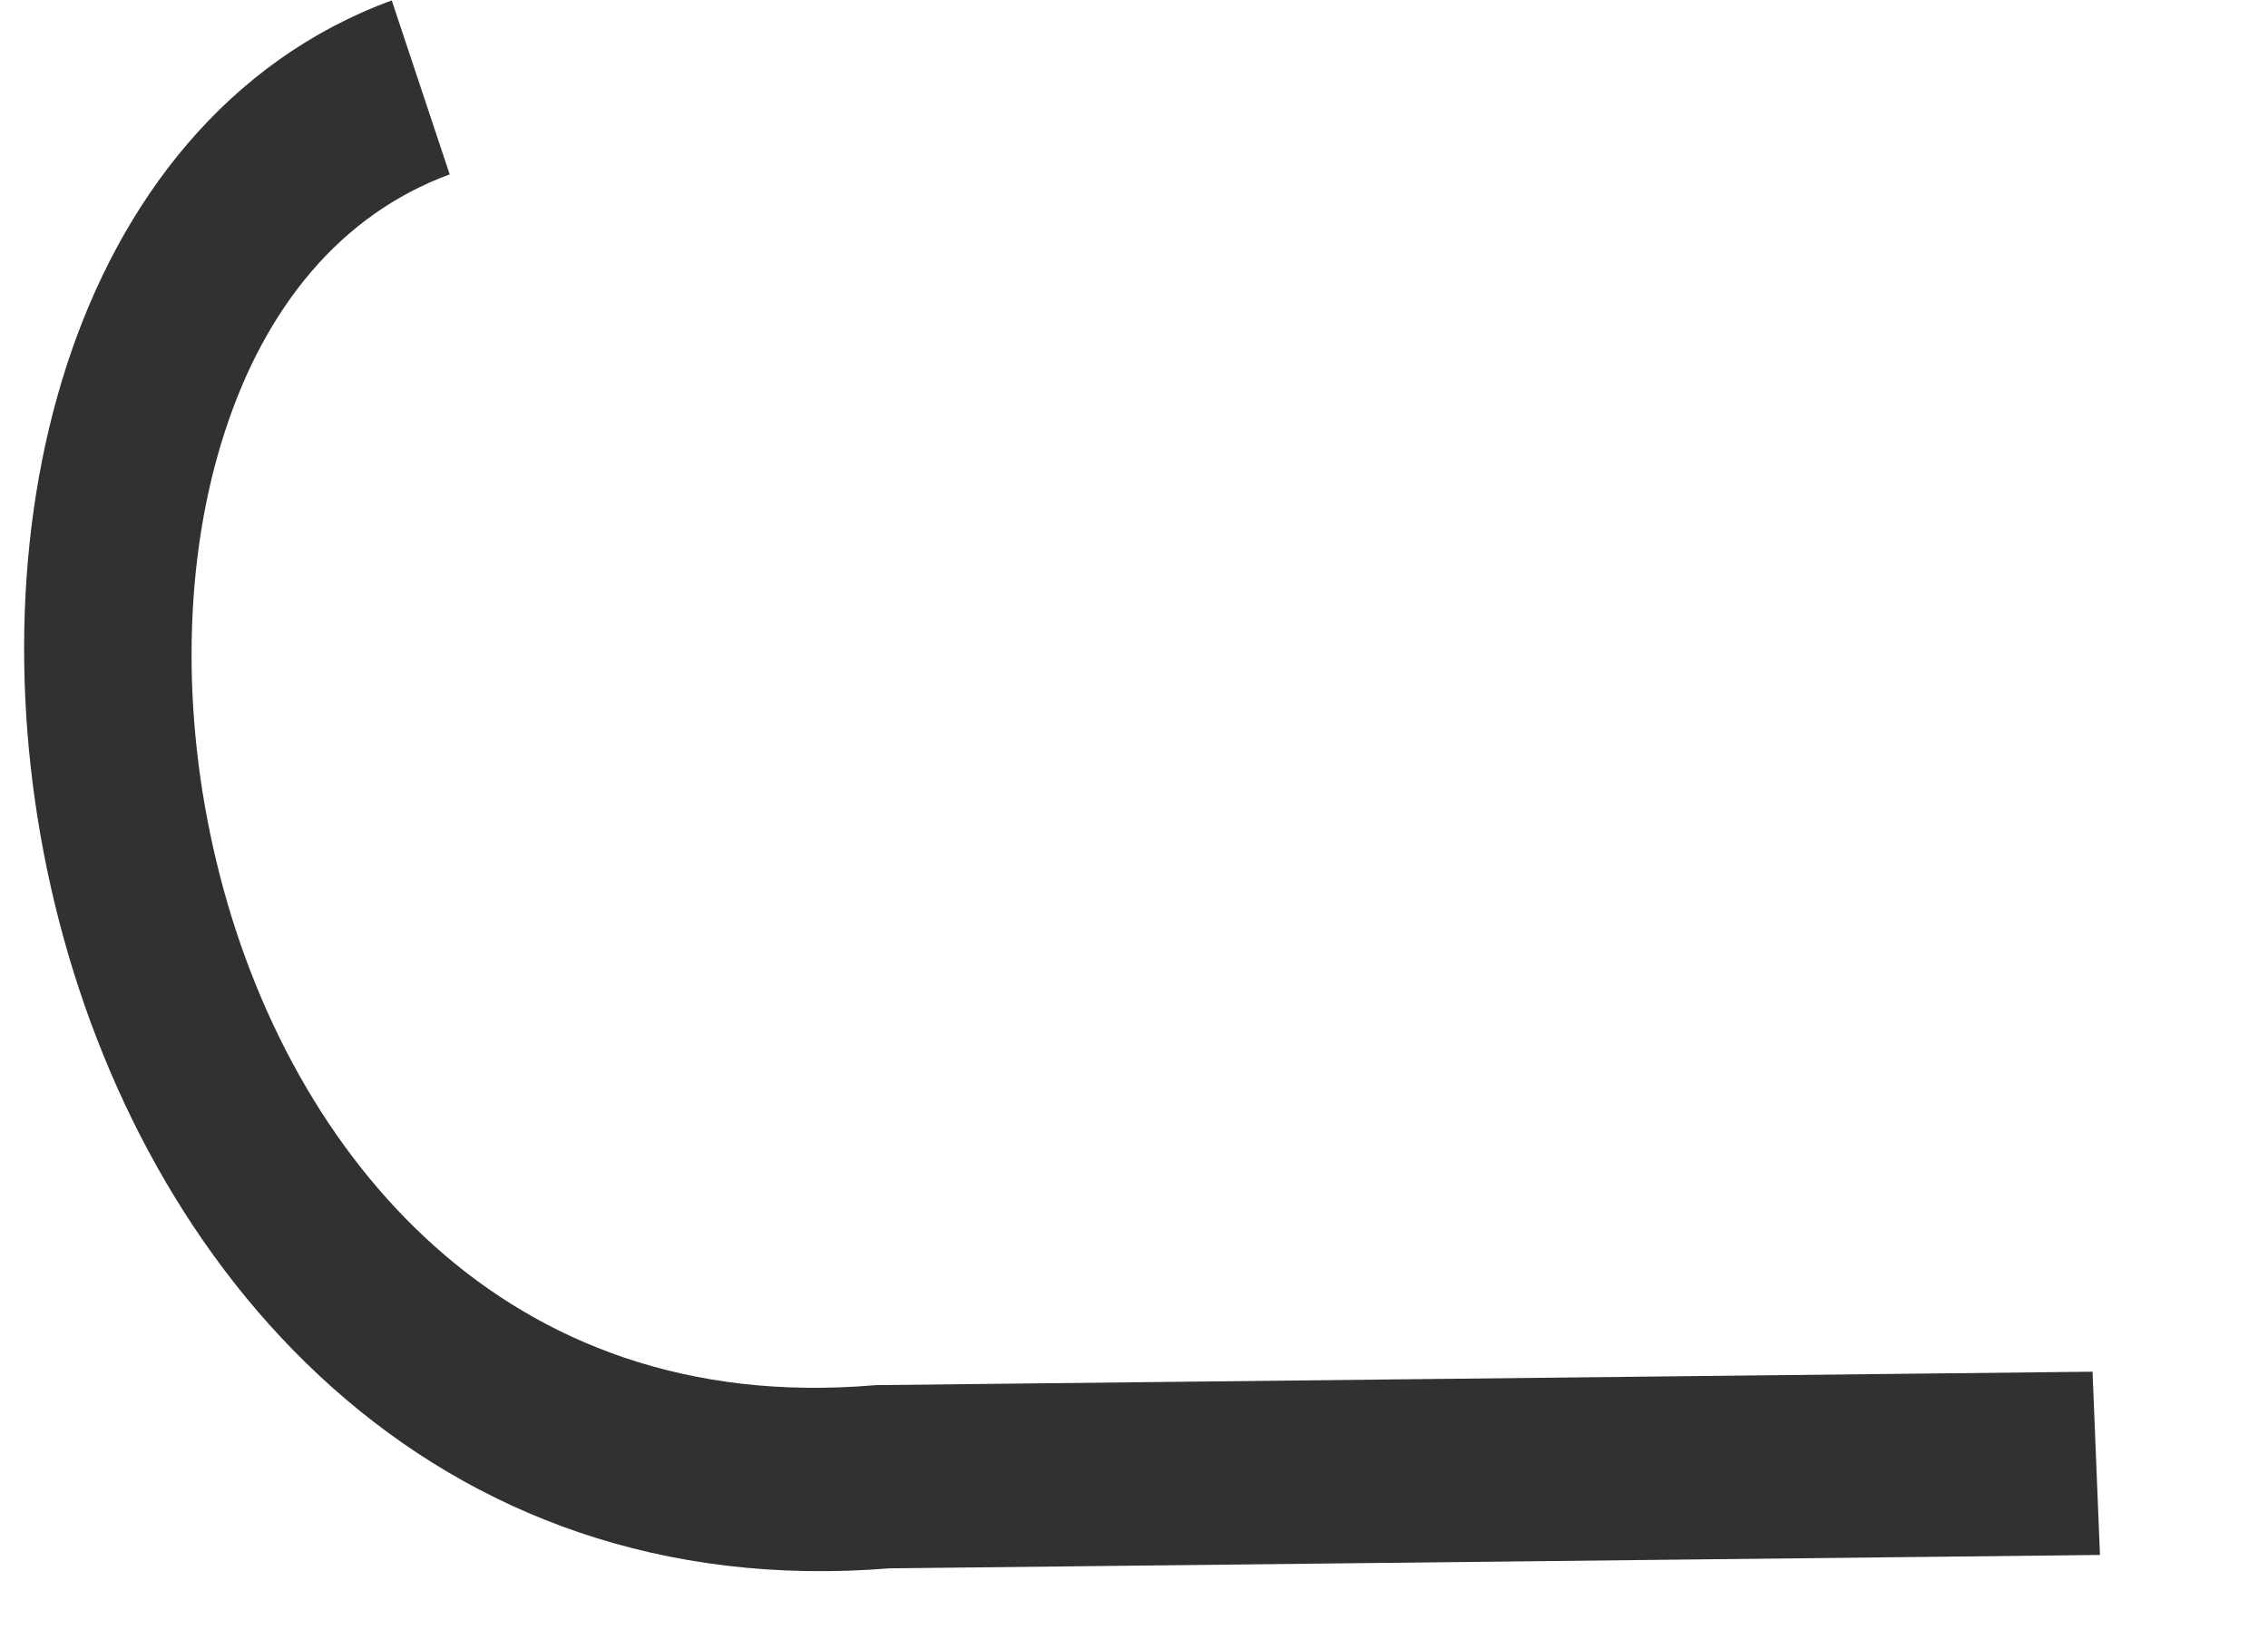 <svg width="11" height="8" viewBox="0 0 11 8" fill="none" xmlns="http://www.w3.org/2000/svg">
<path fill-rule="evenodd" clip-rule="evenodd" d="M1.612 6.731C2.302 7.346 3.212 7.697 4.313 7.608L10.185 7.543L10.149 6.654L4.264 6.719L4.251 6.719L4.237 6.72C3.332 6.796 2.63 6.511 2.112 6.049C1.586 5.581 1.226 4.91 1.051 4.185C0.875 3.459 0.891 2.707 1.09 2.096C1.286 1.49 1.653 1.04 2.181 0.846L1.9 0.002C1.102 0.295 0.583 0.972 0.323 1.774C0.065 2.57 0.053 3.506 0.266 4.386C0.479 5.267 0.925 6.119 1.612 6.731Z" fill="#313131"/>
</svg>
